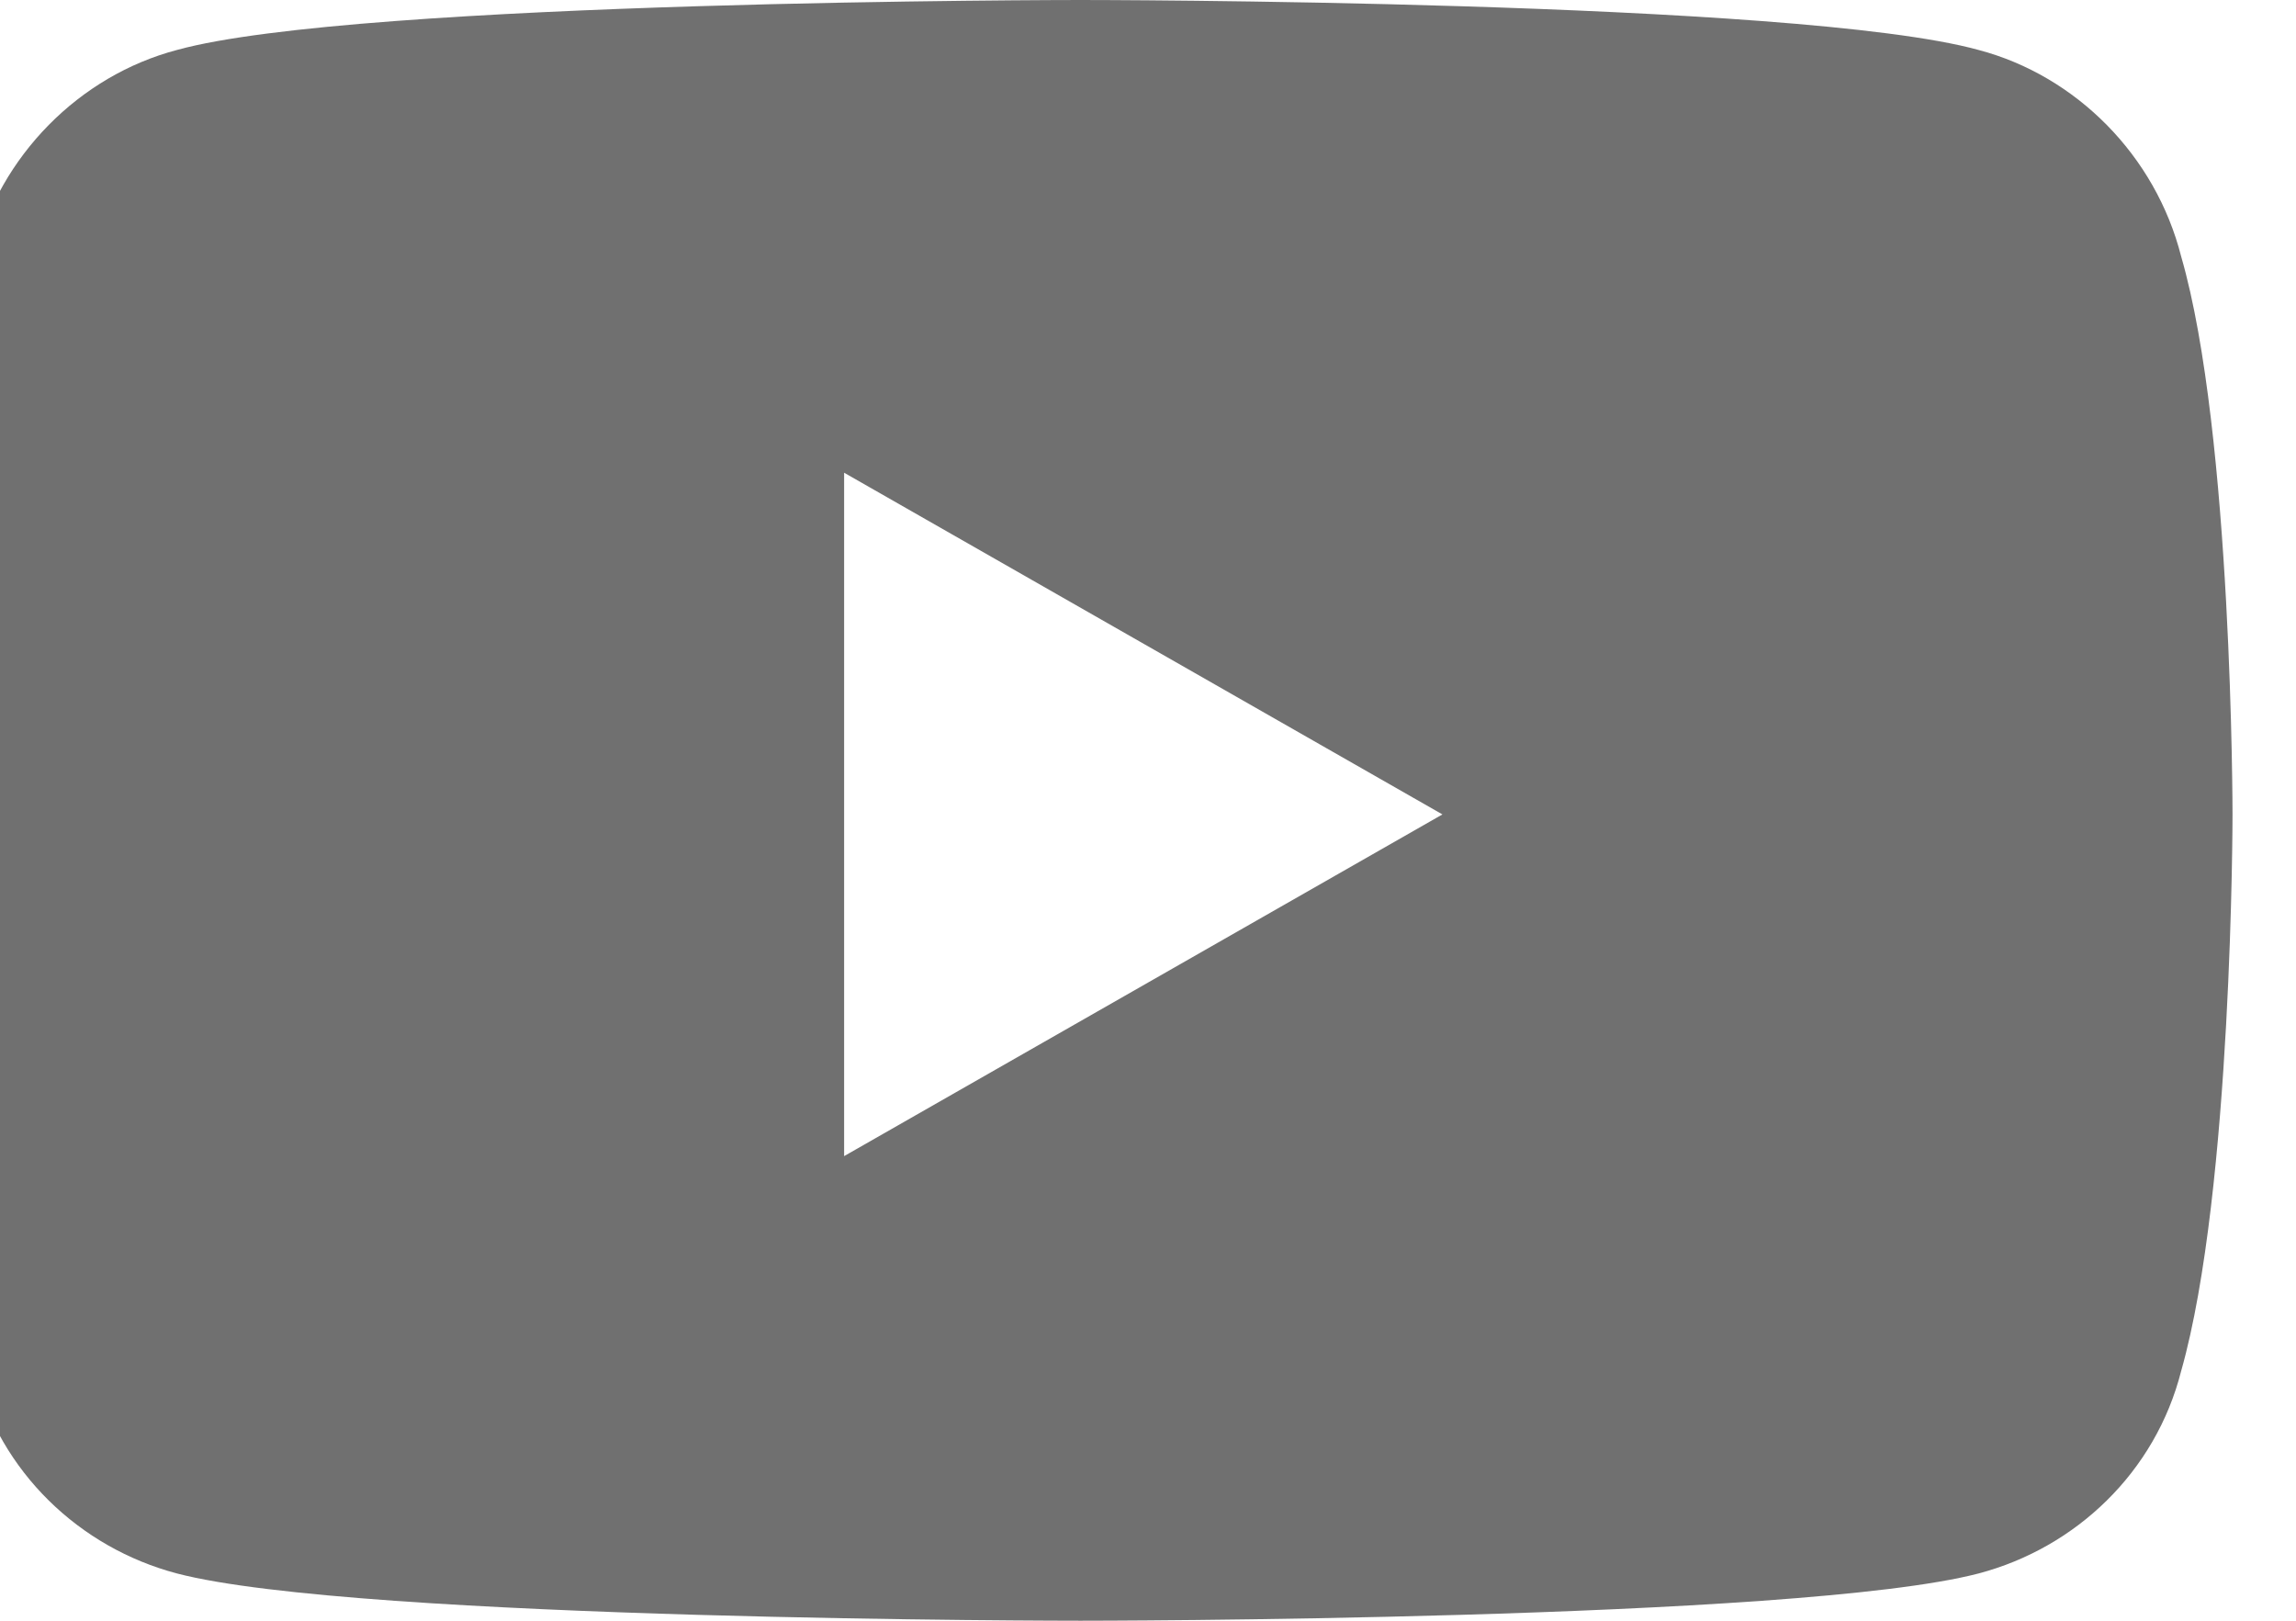 <svg width="17" height="12" viewBox="0 0 17 12" fill="none" xmlns="http://www.w3.org/2000/svg" xmlns:xlink="http://www.w3.org/1999/xlink">
	<desc>
			Created with Pixso.
	</desc>
	<defs/>
	<path d="M14.65 0.37C15.37 0.56 15.96 1.15 16.15 1.9C16.53 3.21 16.53 6.03 16.53 6.03C16.53 6.03 16.53 8.81 16.15 10.15C15.96 10.9 15.37 11.46 14.65 11.65C13.31 12 8 12 8 12C8 12 2.65 12 1.31 11.65C0.59 11.46 0 10.9 -0.19 10.15C-0.57 8.81 -0.57 6.03 -0.57 6.03C-0.57 6.03 -0.57 3.21 -0.19 1.9C0 1.15 0.59 0.56 1.31 0.37C2.65 0 8 0 8 0C8 0 13.31 0 14.65 0.37ZM10.68 6.03L6.25 3.5L6.25 8.56L10.68 6.03Z" fill="#707070" fill-opacity="1" fill-rule="evenodd"/>
</svg>
